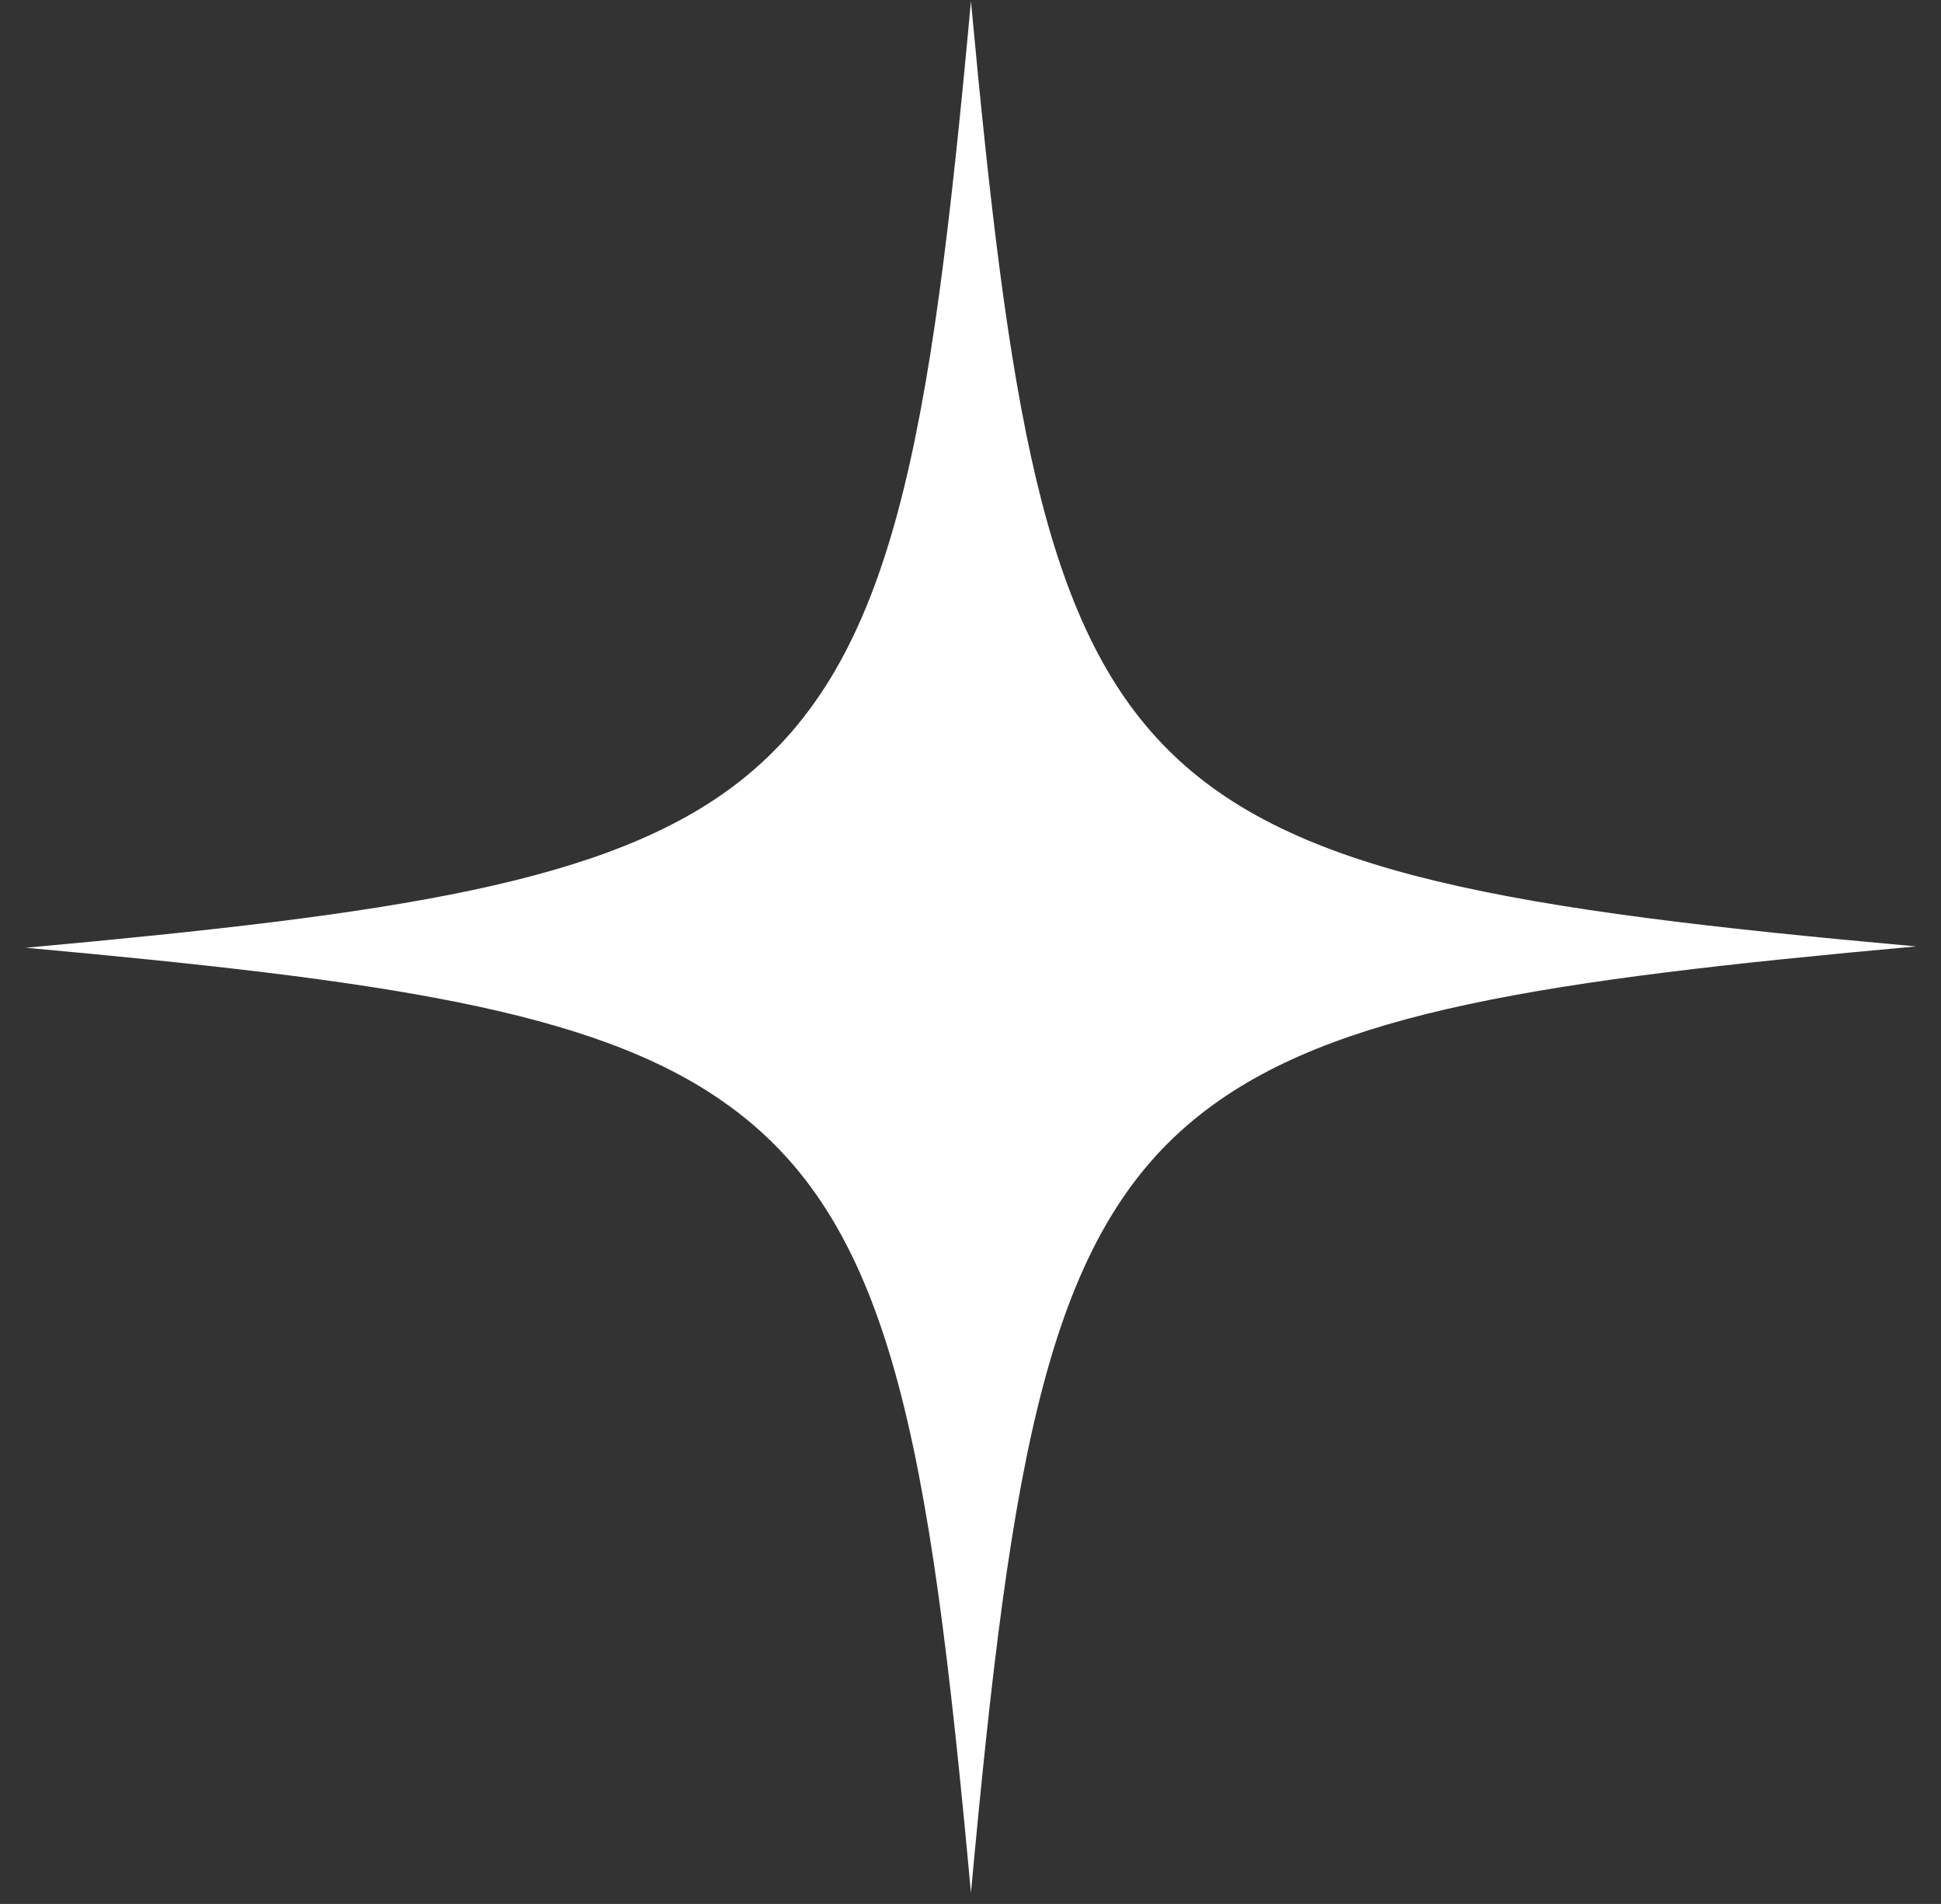 <svg width="52" height="51" viewBox="0 0 52 51" fill="none" xmlns="http://www.w3.org/2000/svg">
<rect x="0" y="0" width="52" height="51" fill="#333333" stroke="none"/>
<path d="M51.33 25.351C41.398 26.253 35.691 27.084 32.188 29.829C28.07 33.044 27.095 38.931 26.012 50.705C24.892 38.497 23.881 32.646 19.366 29.504C15.863 27.048 10.192 26.253 0.693 25.387C10.59 24.484 16.332 23.653 19.799 20.944C23.953 17.694 24.928 11.843 26.012 0.032C27.023 10.904 27.926 16.718 31.285 20.077C34.644 23.436 40.495 24.375 51.33 25.351Z" fill="white"/>
</svg>
